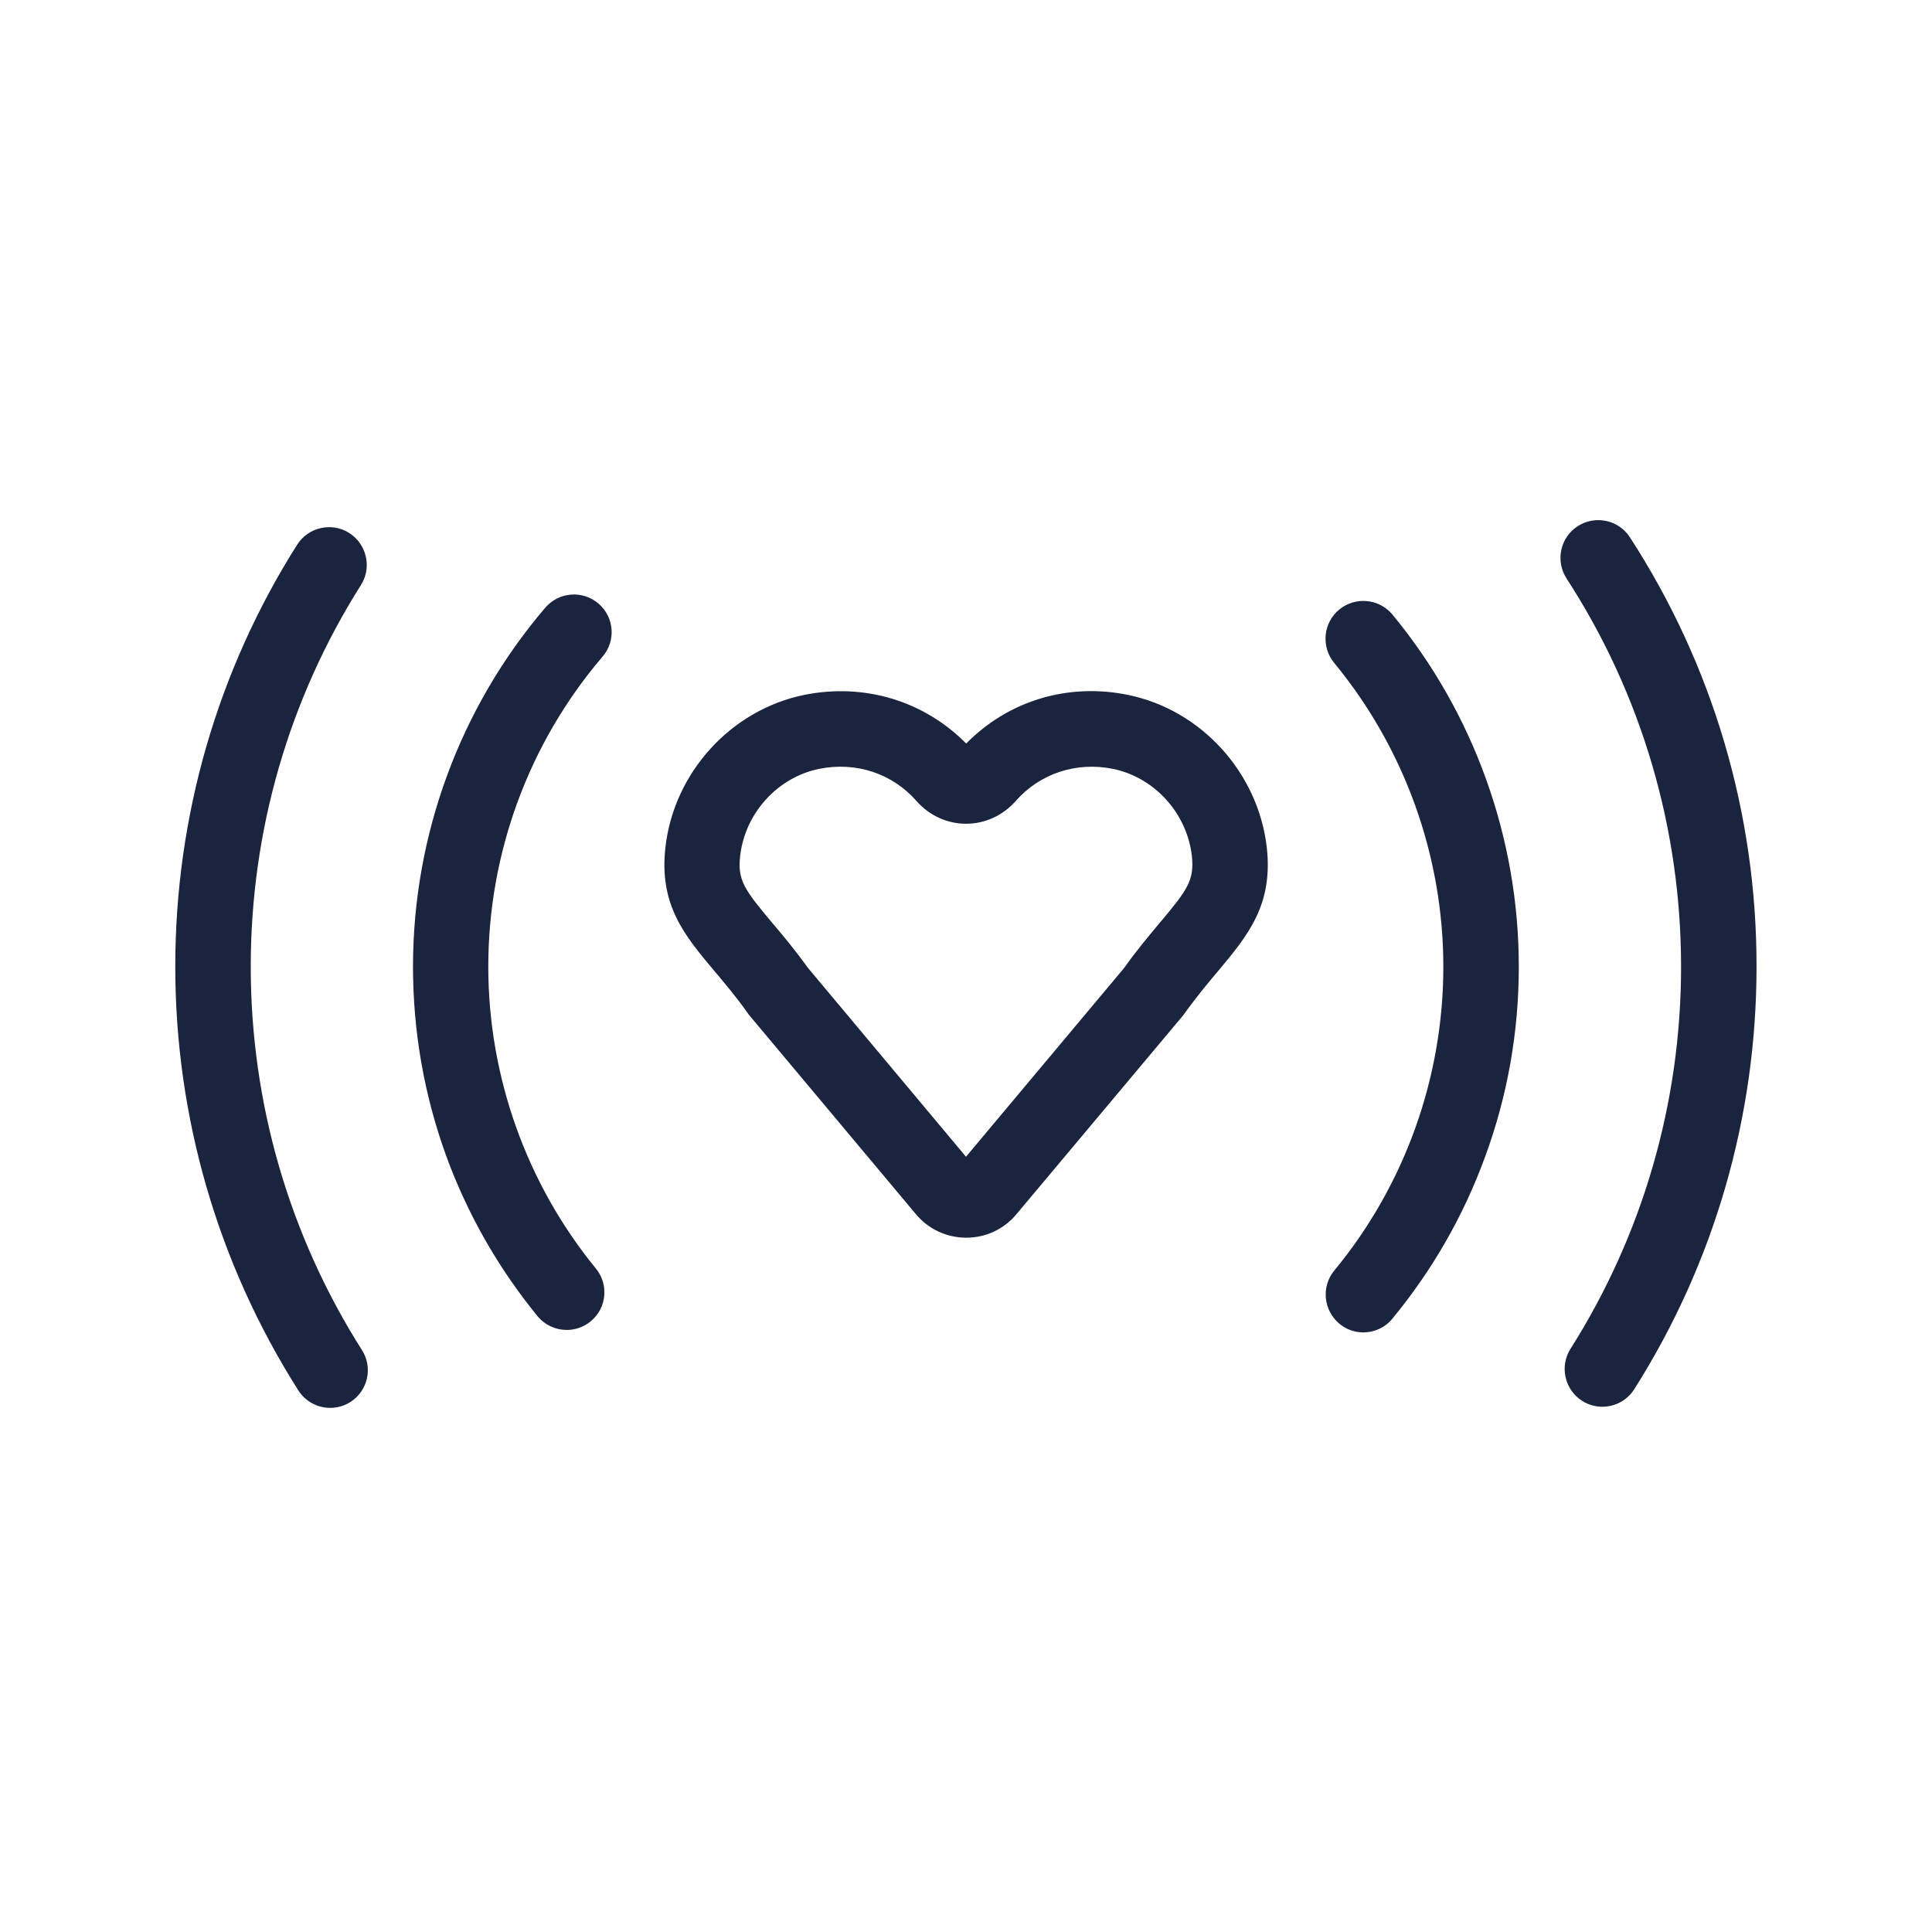 <?xml version="1.0" standalone="no"?><!DOCTYPE svg PUBLIC "-//W3C//DTD SVG 1.1//EN" "http://www.w3.org/Graphics/SVG/1.1/DTD/svg11.dtd"><svg t="1632304927493" class="icon" viewBox="0 0 1024 1024" version="1.1" xmlns="http://www.w3.org/2000/svg" p-id="10472" xmlns:xlink="http://www.w3.org/1999/xlink" width="200" height="200"><defs><style type="text/css"></style></defs><path d="M863.9 284.8c-6-9.3-18.4-11.9-27.7-5.9s-11.9 18.4-5.9 27.7C870 367.8 891 439 891 512.4c0 72-20.3 142-58.6 202.5-5.9 9.3-3.1 21.7 6.2 27.6 3.3 2.1 7 3.1 10.7 3.1 6.6 0 13.1-3.3 16.9-9.3C908.6 669.4 931 592 931 512.4c0.1-81.2-23.2-159.9-67.1-227.6zM132.9 512.3c0-71.9 20.2-141.8 58.4-202.2 5.9-9.3 3.1-21.7-6.2-27.6-9.3-5.9-21.7-3.1-27.6 6.2-42.3 66.8-64.6 144.1-64.6 223.6 0 79.9 22.6 157.5 65.2 224.6 3.8 6 10.3 9.3 16.9 9.3 3.7 0 7.4-1 10.7-3.1 9.3-5.9 12.1-18.3 6.1-27.6-38.5-60.7-58.9-130.9-58.9-203.2zM709.8 323.1c-8.5 7-9.7 19.6-2.7 28.2 37.3 45.2 57.9 102.4 57.9 161.1 0 58.7-20.5 115.9-57.8 161-7 8.5-5.8 21.1 2.7 28.2 3.7 3.1 8.2 4.6 12.7 4.6 5.8 0 11.5-2.5 15.4-7.3 21.2-25.7 37.7-54.5 49.1-85.7C799 580.9 805 547 805 512.3c0-68-23.8-134.3-67-186.6-7.1-8.5-19.7-9.6-28.2-2.6zM317.2 319.9c-8.4-7.2-21-6.2-28.2 2.2-45.2 52.9-70.1 120.5-70.1 190.2 0 34.4 5.9 68 17.5 100.1 11.3 31 27.6 59.6 48.5 85.2 4 4.8 9.7 7.3 15.5 7.3 4.5 0 8.9-1.5 12.6-4.5 8.6-7 9.8-19.6 2.8-28.1-36.8-45-57-101.8-57-160 0-60.2 21.5-118.5 60.5-164.2 7.3-8.4 6.3-21-2.1-28.2zM671.4 449c-4.6-39.6-34.8-72.8-73.6-80.7-31.8-6.5-63.4 3.1-85.7 25.8-22.3-22.6-53.9-32.2-85.8-25.8-38.8 7.9-69.1 41.1-73.6 80.7-3.5 30.6 10.1 46.8 25.9 65.6 5.4 6.4 11.5 13.6 17.8 22.5l0.4 0.6 88.7 105.9c6.6 7.9 16.3 12.4 26.6 12.4h0.1c10.3 0 19.9-4.5 26.5-12.4l88.7-105.8 0.4-0.6c6.3-8.8 12.4-16.1 17.8-22.5 15.7-18.8 29.3-35 25.8-65.7z m-56.6 40c-5.7 6.8-12.2 14.5-19.2 24.3L512 613.1l-83.6-99.9c-7.1-9.8-13.5-17.5-19.3-24.3-14.5-17.3-18.3-22.4-16.8-35.3 2.6-22.6 19.8-41.6 41.9-46.1 19.5-3.9 38.7 2.4 51.6 17.1 6.7 7.6 16.2 12 26.2 12h0.1c10 0 19.5-4.4 26.2-12 12.8-14.6 32.1-21 51.5-17.1 22.1 4.5 39.3 23.5 41.9 46.1 1.4 13-2.3 18-16.9 35.4z" p-id="10473" fill="#1b243f"></path></svg>